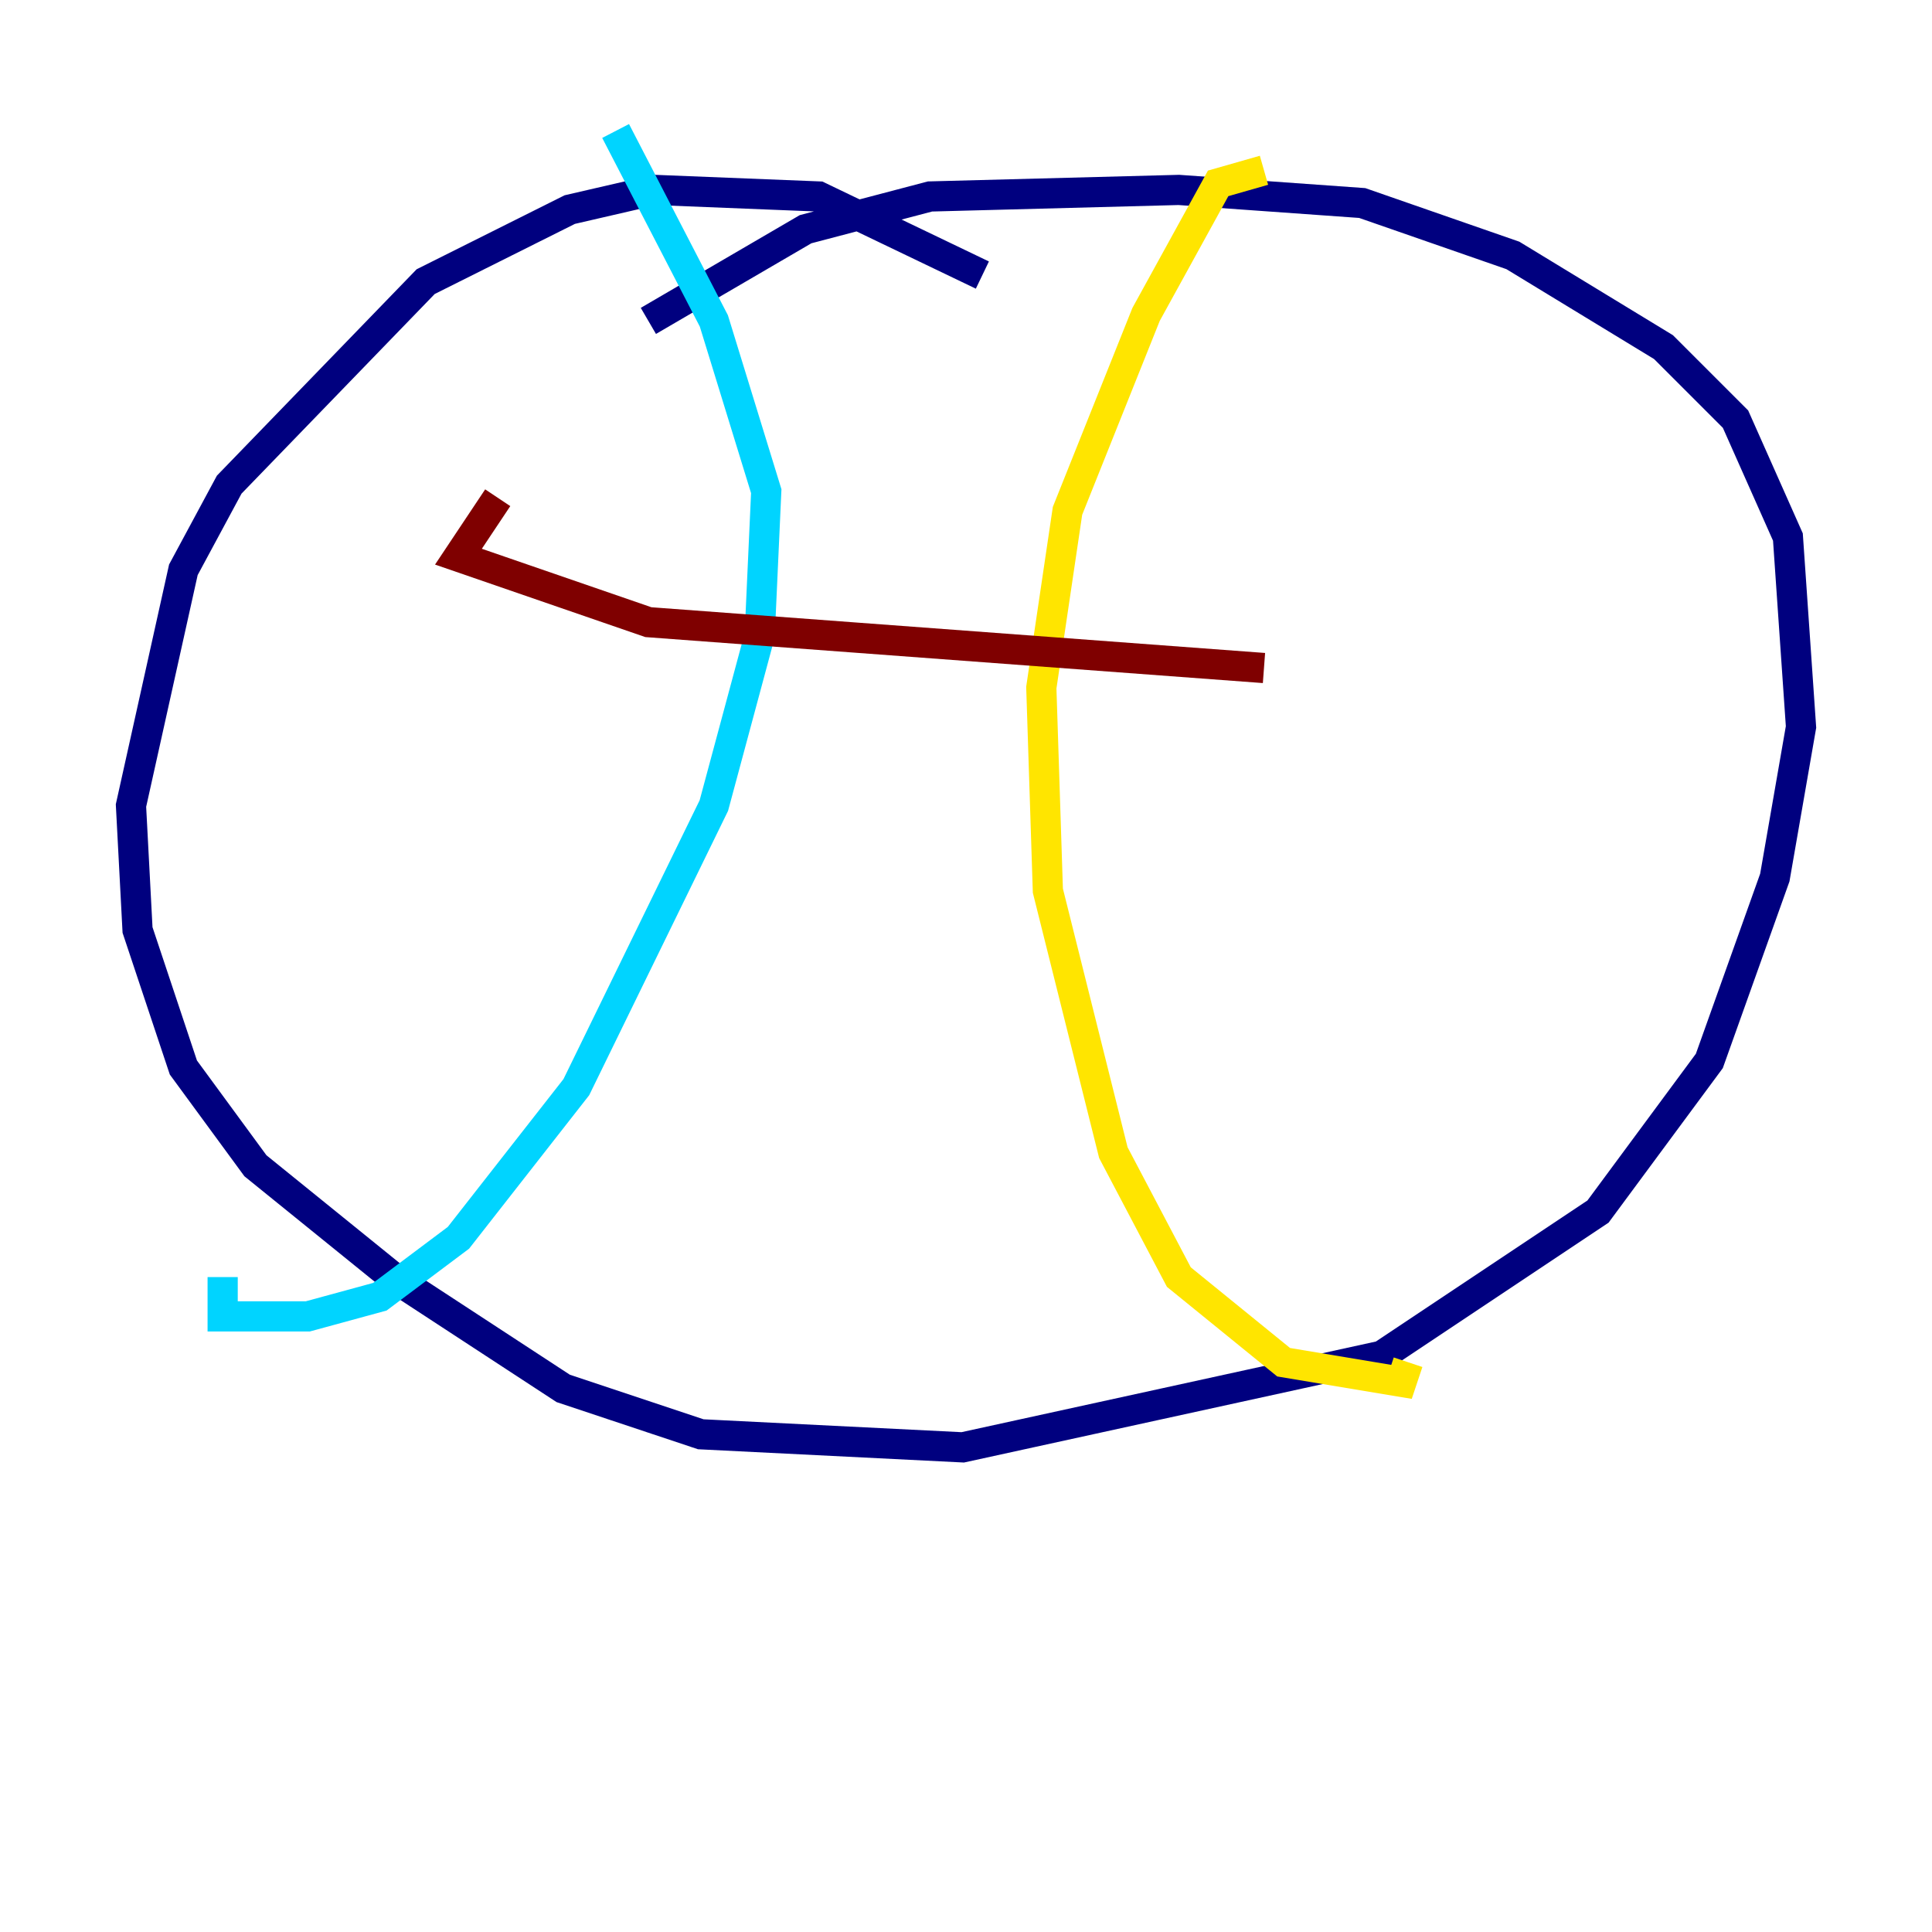 <?xml version="1.0" encoding="utf-8" ?>
<svg baseProfile="tiny" height="128" version="1.2" viewBox="0,0,128,128" width="128" xmlns="http://www.w3.org/2000/svg" xmlns:ev="http://www.w3.org/2001/xml-events" xmlns:xlink="http://www.w3.org/1999/xlink"><defs /><polyline fill="none" points="65.085,18.224 54.237,13.017 43.39,12.583 37.749,13.885 28.203,18.658 15.186,32.108 12.149,37.749 8.678,53.37 9.112,61.614 12.149,70.725 16.922,77.234 26.034,84.61 37.315,91.986 46.427,95.024 63.783,95.891 91.552,89.817 105.871,80.271 113.248,70.291 117.586,58.142 119.322,48.163 118.454,35.58 114.983,27.77 110.21,22.997 100.231,16.922 90.251,13.451 78.102,12.583 61.614,13.017 53.37,15.186 42.956,21.261" stroke="#00007f" stroke-width="2" /><polyline fill="none" points="40.786,8.678 47.295,21.261 50.766,32.542 50.332,42.088 47.295,53.37 38.183,72.027 30.373,82.007 25.166,85.912 20.393,87.214 14.752,87.214 14.752,84.61" stroke="#00d4ff" stroke-width="2" /><polyline fill="none" points="83.742,11.281 80.705,12.149 75.932,20.827 70.725,33.844 68.99,45.559 69.424,59.01 73.763,76.366 78.102,84.61 85.044,90.251 92.854,91.552 93.288,90.251" stroke="#ffe500" stroke-width="2" /><polyline fill="none" points="32.976,32.976 30.373,36.881 42.956,41.22 83.742,44.258" stroke="#7f0000" stroke-width="2" /></svg>